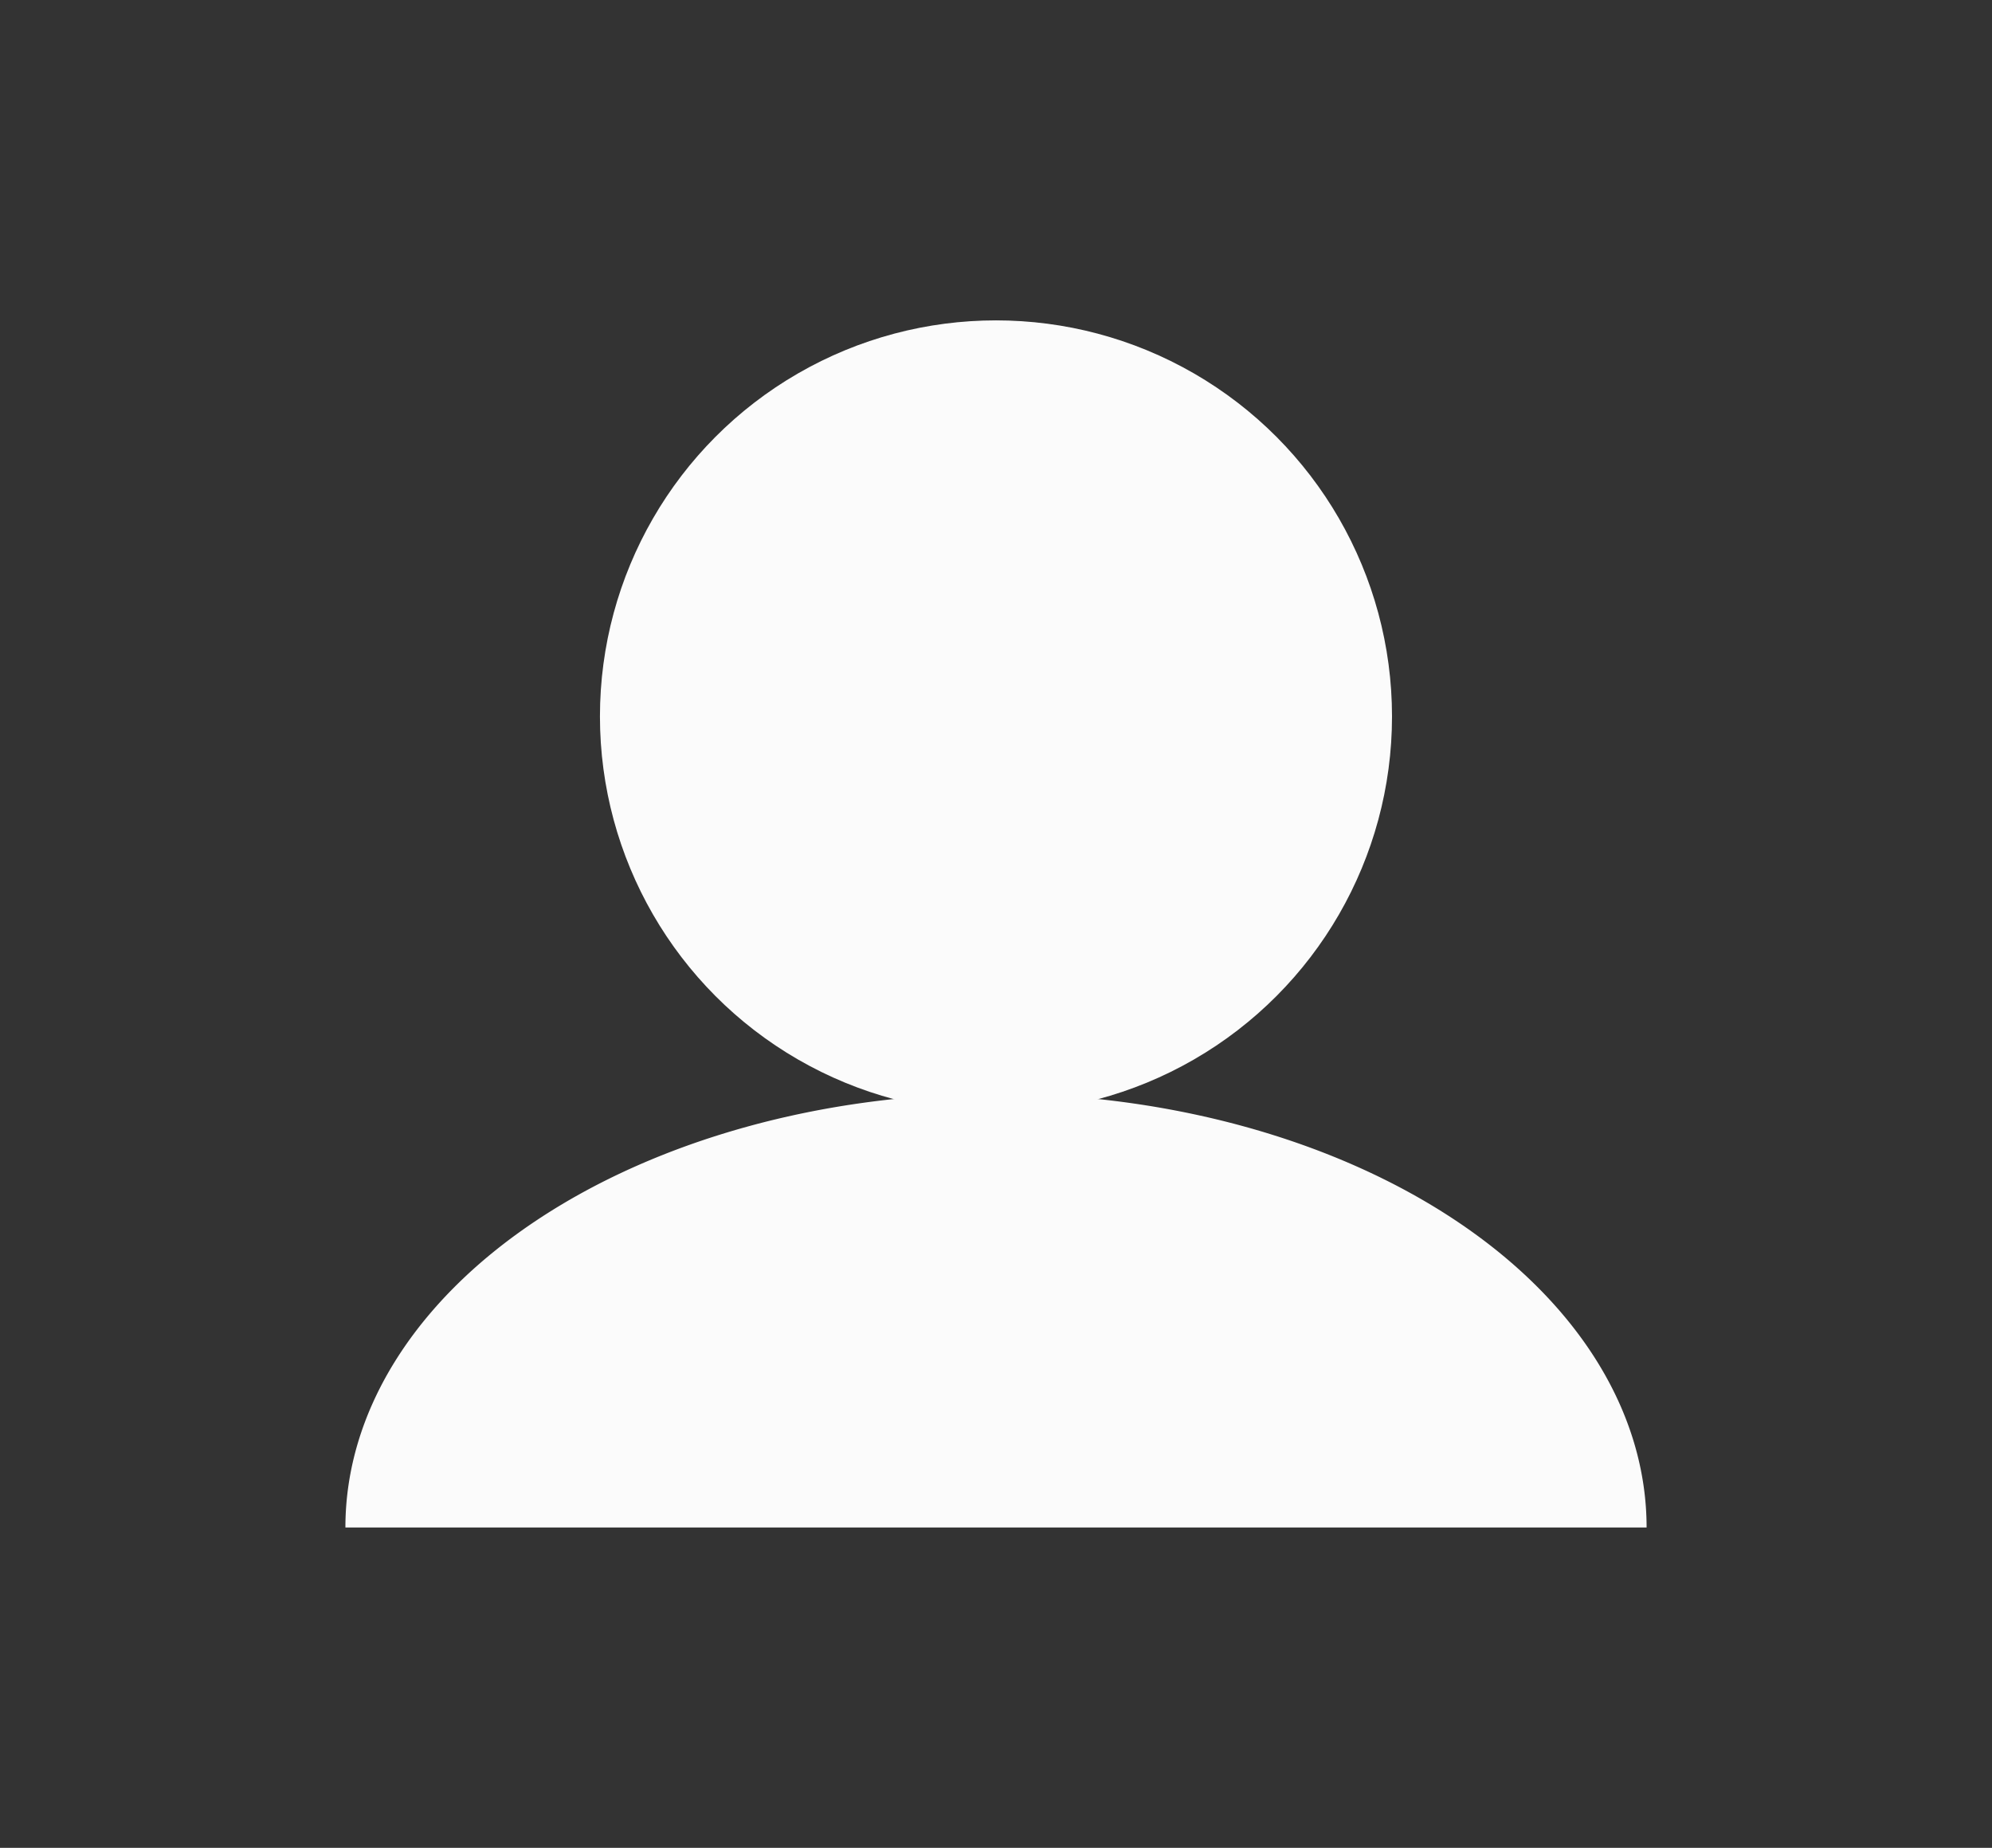 <?xml version="1.0" encoding="UTF-8" standalone="no"?>
<!-- Created with Inkscape (http://www.inkscape.org/) -->

<svg
   xmlns:dc="http://purl.org/dc/elements/1.1/"
   xmlns:cc="http://creativecommons.org/ns#"
   xmlns:rdf="http://www.w3.org/1999/02/22-rdf-syntax-ns#"
   xmlns:svg="http://www.w3.org/2000/svg"
   xmlns="http://www.w3.org/2000/svg"
   xmlns:sodipodi="http://sodipodi.sourceforge.net/DTD/sodipodi-0.dtd"
   xmlns:inkscape="http://www.inkscape.org/namespaces/inkscape"
   width="44.263mm"
   height="41.055mm"
   viewBox="0 0 44.263 41.055"
   version="1.1"
   id="svg858"
   inkscape:export-filename="D:\Steven de Valk\Documents\School\Jaar 1 ('17-'18)\Periode 1\HTML-CSS\Javascript\Jquery test\TicTacToe\0.1.7\MEDIA\Icons\singleN.png"
   inkscape:export-xdpi="96"
   inkscape:export-ydpi="96"
   inkscape:version="0.92.1 r15371"
   sodipodi:docname="onePlayer_bg.svg">
  <rect x="0" y="0" width="44.263" height="41.055" fill="#333333" stroke="none"/>
  <defs
     id="defs852" />
  <sodipodi:namedview
     id="base"
     pagecolor="#b8b8b8"
     bordercolor="#666666"
     borderopacity="1.0"
     inkscape:pageopacity="0"
     inkscape:pageshadow="2"
     inkscape:zoom="1.4247736"
     inkscape:cx="113.82202"
     inkscape:cy="54.25208"
     inkscape:document-units="mm"
     inkscape:current-layer="svg858"
     showgrid="false"
     inkscape:snap-smooth-nodes="true"
     inkscape:object-nodes="true"
     inkscape:snap-object-midpoints="true"
     inkscape:snap-center="true"
     inkscape:snap-intersection-paths="true"
     inkscape:window-width="560"
     inkscape:window-height="600"
     inkscape:window-x="19"
     inkscape:window-y="43"
     inkscape:window-maximized="0"
     inkscape:object-paths="true"
     inkscape:snap-nodes="true"
     inkscape:snap-midpoints="true"
     inkscape:snap-bbox="false"
     inkscape:bbox-paths="true"
     inkscape:bbox-nodes="true"
     inkscape:snap-bbox-edge-midpoints="true"
     inkscape:snap-bbox-midpoints="true"
     inkscape:snap-others="false"
     inkscape:pagecheckerboard="false"
     fit-margin-top="0"
     fit-margin-left="0"
     fit-margin-right="0"
     fit-margin-bottom="0" />
  <g
     inkscape:label="Layer 1"
     inkscape:groupmode="layer"
     id="layer1"
     transform="translate(-79.305,-50.883)" />
  <path
     style="opacity:1;fill:#fbfbfb;fill-opacity:1;stroke:#000000;stroke-width:0;stroke-linecap:round;stroke-linejoin:round;stroke-miterlimit:4;stroke-dasharray:none;stroke-opacity:1"
     id="path860"
     sodipodi:type="arc"
     sodipodi:cx="22.131458"
     sodipodi:cy="33.936863"
     sodipodi:rx="14.456739"
     sodipodi:ry="9.637826"
     sodipodi:start="3.1415927"
     sodipodi:end="0"
     d="M 7.675,33.937 A 14.457,9.638 0 0 1 22.131,24.299 14.457,9.638 0 0 1 36.588,33.937 H 22.131 Z"
     inkscape:export-xdpi="96"
     inkscape:export-ydpi="96" />
  <circle
     style="opacity:1;fill:#fbfbfb;fill-opacity:1;stroke:#000000;stroke-width:0;stroke-linecap:round;stroke-linejoin:round;stroke-miterlimit:4;stroke-dasharray:none;stroke-opacity:1"
     id="path1408"
     cx="22.131"
     cy="15.918"
     r="8.8"
     inkscape:export-xdpi="96"
     inkscape:export-ydpi="96" />
</svg>
